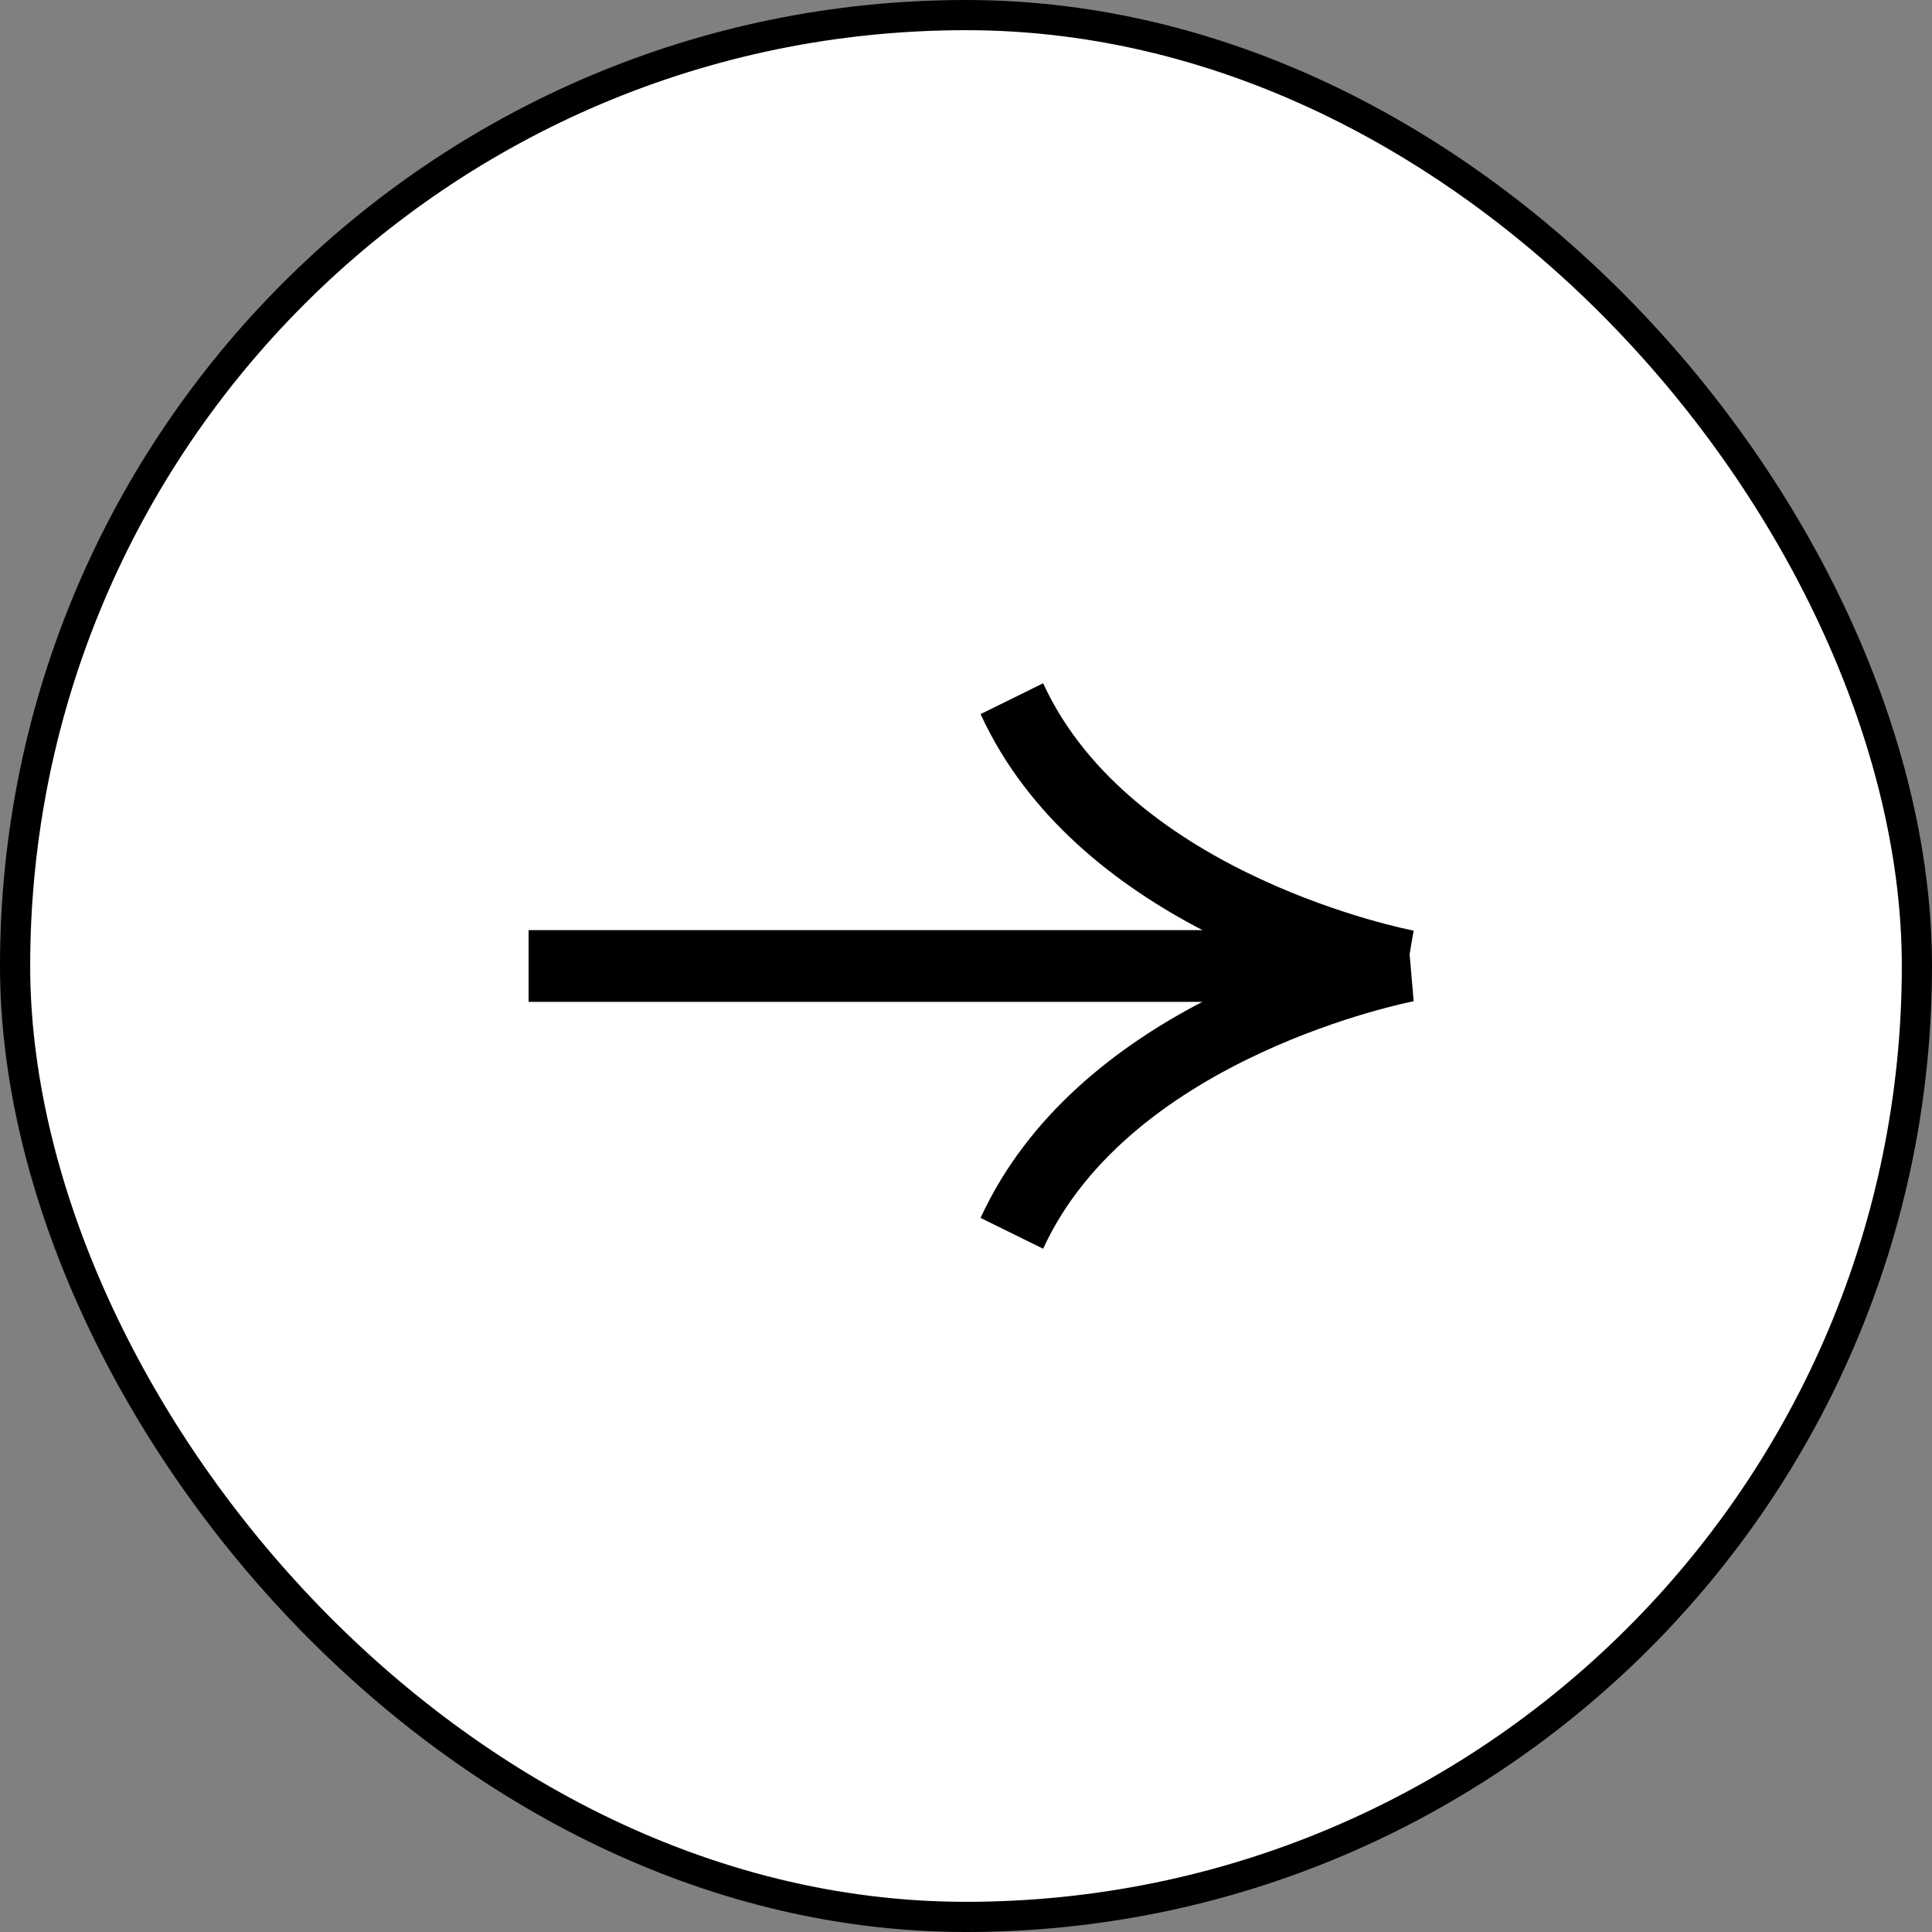 <svg width="64" height="64" viewBox="0 0 64 64" fill="none" xmlns="http://www.w3.org/2000/svg">
<rect x="0" y="0" width="64" height="64" fill="#808080" stroke="none"/>
<rect x="63.5" y="63.5" width="63" height="63" rx="31.5" transform="rotate(-180 63.5 63.5)" fill="white" stroke="black"/>
<path d="M46.829 33.168L46.695 31.604L46.829 30.828C46.737 30.813 37.488 29.023 34.555 22.634L32.483 23.656C34.058 27.088 37.033 29.356 39.836 30.813L17.51 30.813L17.51 33.188L39.828 33.188C37.029 34.644 34.058 36.913 32.483 40.345L34.555 41.366C37.48 34.993 46.737 33.184 46.829 33.168Z" fill="black"/>
</svg>
